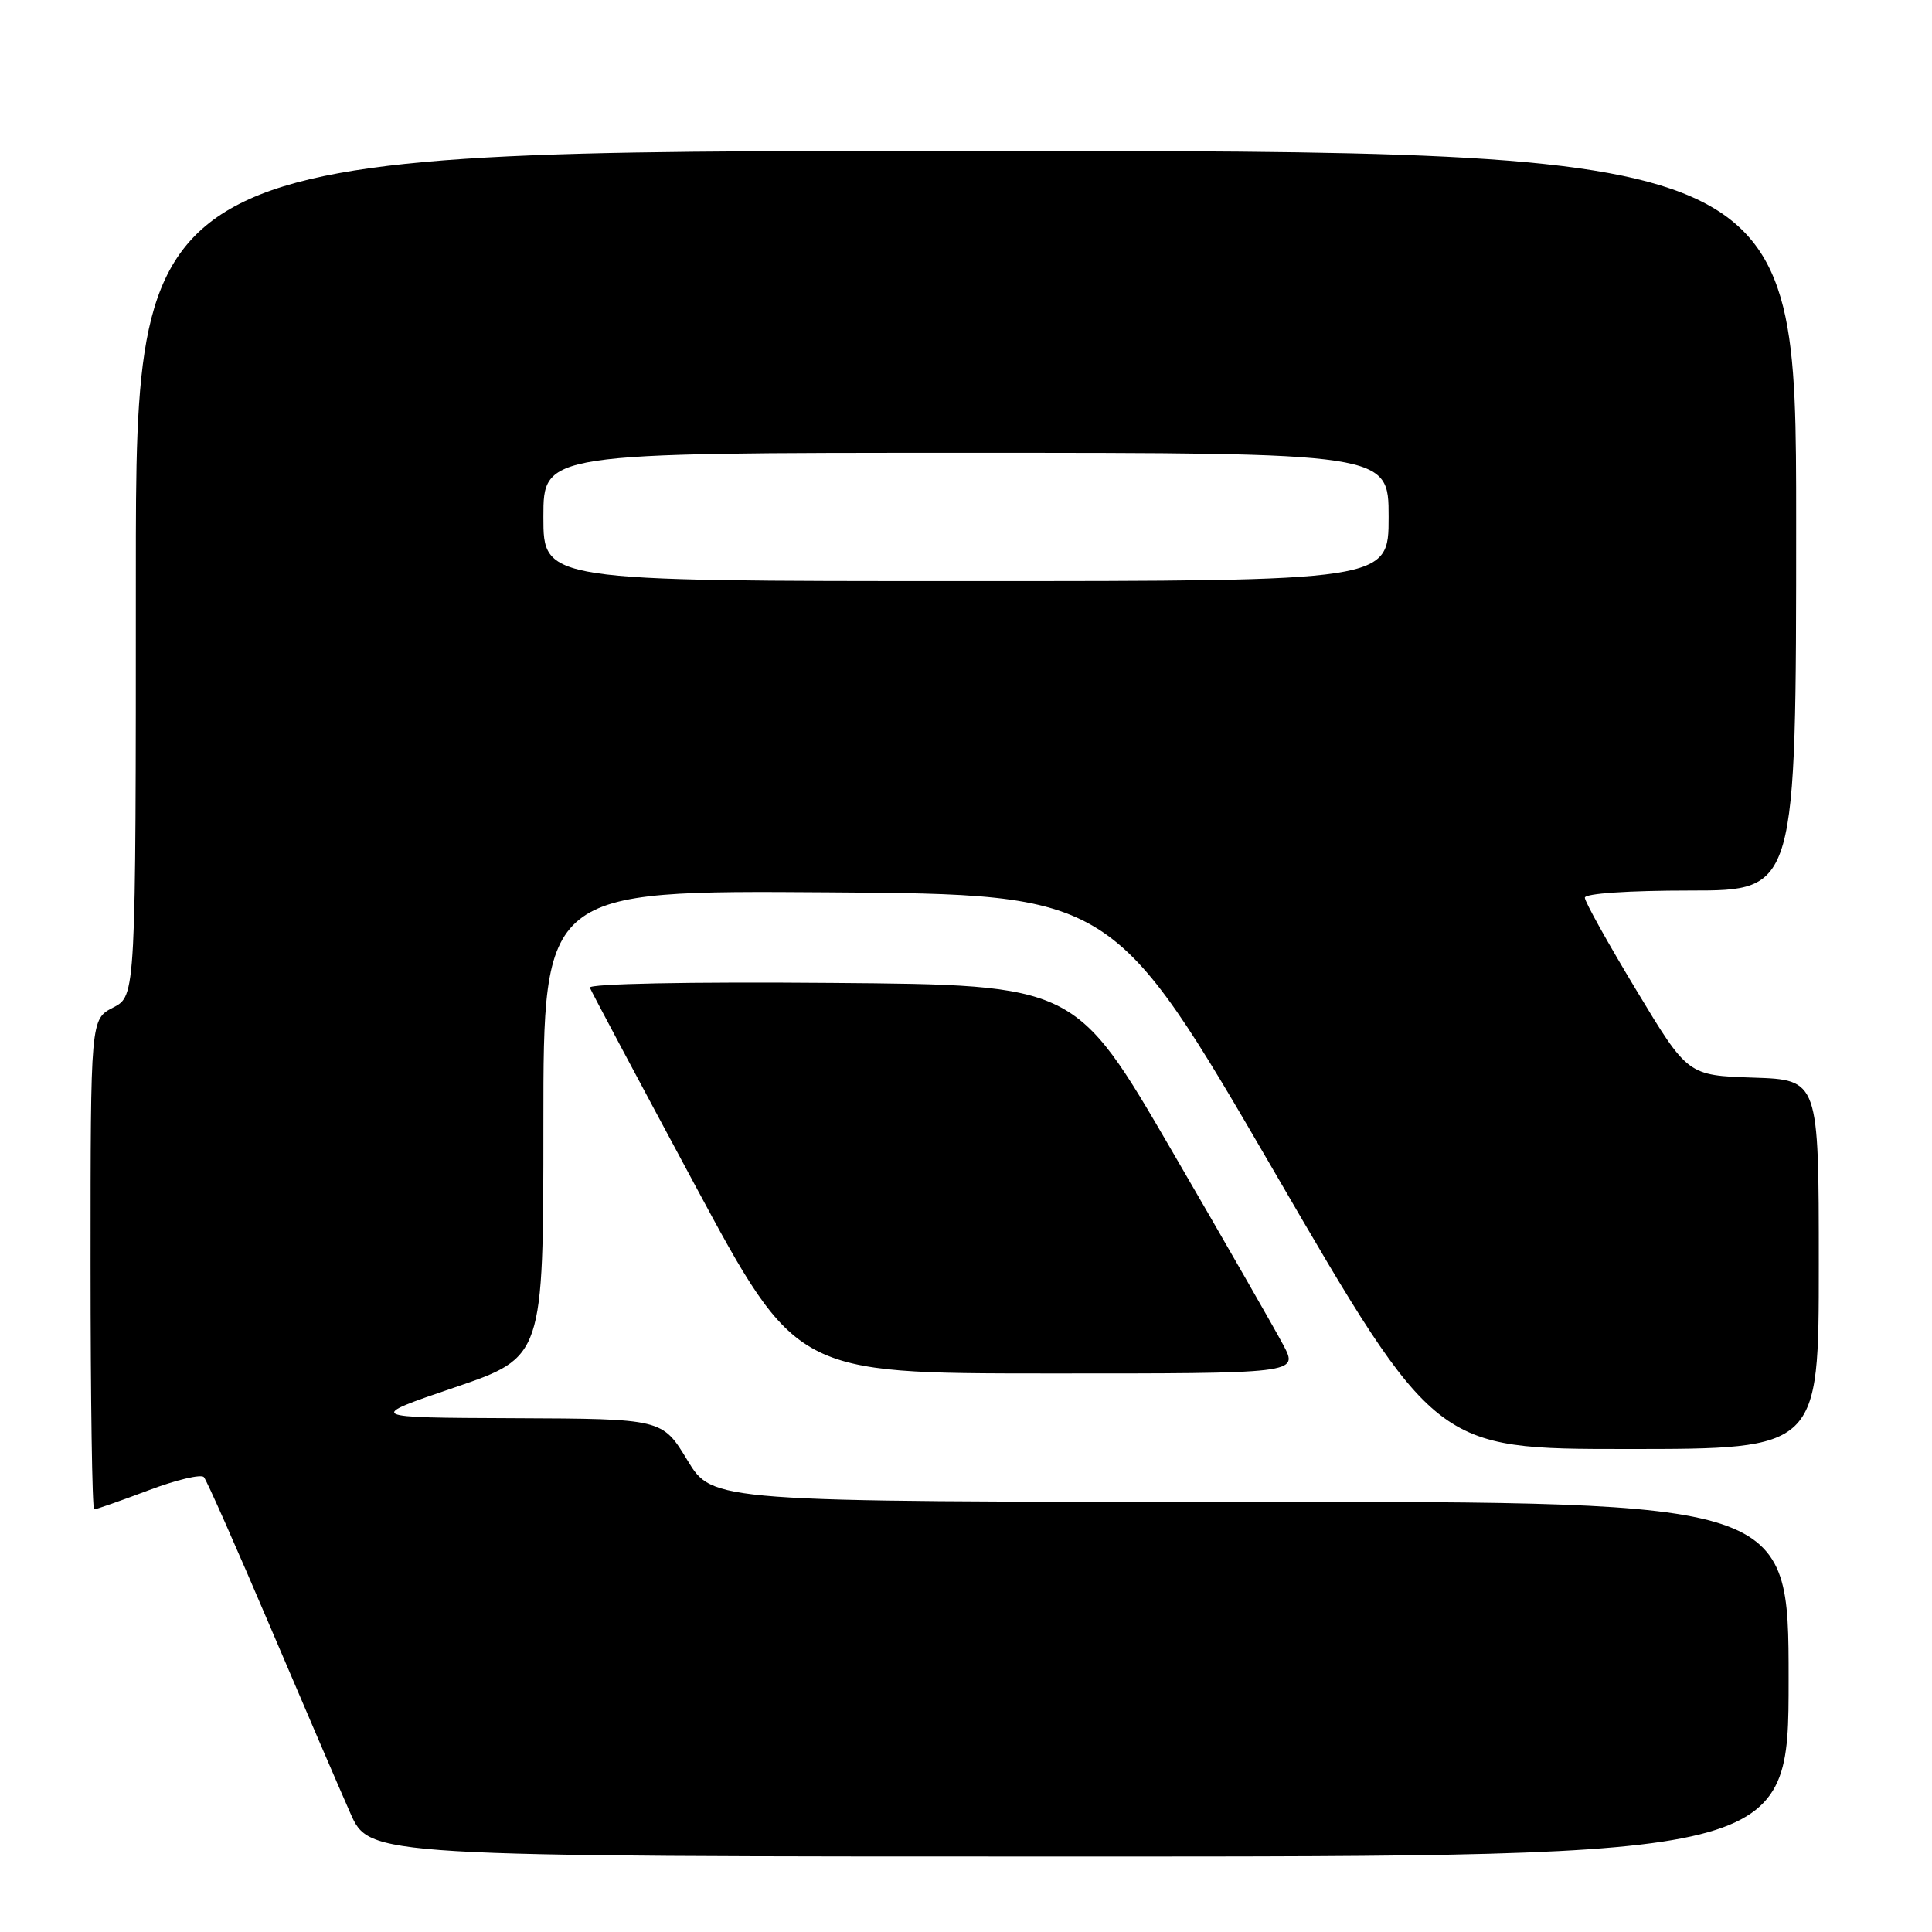 <?xml version="1.0" encoding="UTF-8" standalone="no"?>
<!DOCTYPE svg PUBLIC "-//W3C//DTD SVG 1.1//EN" "http://www.w3.org/Graphics/SVG/1.1/DTD/svg11.dtd" >
<svg xmlns="http://www.w3.org/2000/svg" xmlns:xlink="http://www.w3.org/1999/xlink" version="1.1" viewBox="0 0 256 256">
 <g >
 <path fill="currentColor"
d=" M 237.00 222.50 C 237.00 199.00 237.00 199.00 165.71 199.00 C 94.42 199.00 94.42 199.00 91.09 193.50 C 87.76 188.00 87.76 188.00 68.13 187.92 C 48.50 187.84 48.50 187.84 60.25 183.84 C 72.00 179.83 72.00 179.83 72.00 148.90 C 72.00 117.98 72.00 117.98 109.74 118.24 C 147.48 118.50 147.48 118.50 168.85 155.25 C 190.21 192.00 190.21 192.00 215.61 192.00 C 241.00 192.00 241.00 192.00 241.00 167.54 C 241.00 143.08 241.00 143.08 232.32 142.79 C 223.63 142.50 223.63 142.50 216.82 131.20 C 213.07 124.99 210.00 119.48 210.00 118.95 C 210.00 118.39 215.80 118.00 224.00 118.00 C 238.00 118.00 238.00 118.00 238.00 69.00 C 238.00 20.00 238.00 20.00 128.00 20.00 C 18.00 20.00 18.00 20.00 18.00 75.97 C 18.00 131.95 18.00 131.95 15.00 133.50 C 12.00 135.05 12.00 135.05 12.00 167.53 C 12.00 185.39 12.21 200.00 12.48 200.00 C 12.74 200.00 15.97 198.87 19.66 197.48 C 23.34 196.09 26.66 195.30 27.02 195.73 C 27.39 196.15 31.33 205.05 35.78 215.50 C 40.23 225.95 45.02 237.09 46.42 240.25 C 48.97 246.00 48.97 246.00 142.99 246.00 C 237.00 246.00 237.00 246.00 237.00 222.50 Z  M 170.06 178.25 C 168.97 176.19 162.33 164.60 155.29 152.50 C 142.50 130.50 142.50 130.50 110.16 130.24 C 91.31 130.08 77.96 130.35 78.16 130.87 C 78.35 131.37 84.58 143.07 92.00 156.87 C 105.50 181.98 105.50 181.98 138.77 181.99 C 172.04 182.00 172.04 182.00 170.06 178.25 Z  M 72.00 68.50 C 72.00 60.00 72.00 60.00 128.00 60.00 C 184.00 60.00 184.00 60.00 184.00 68.50 C 184.00 77.00 184.00 77.00 128.00 77.00 C 72.00 77.00 72.00 77.00 72.00 68.50 Z "/>
</g>
</svg>